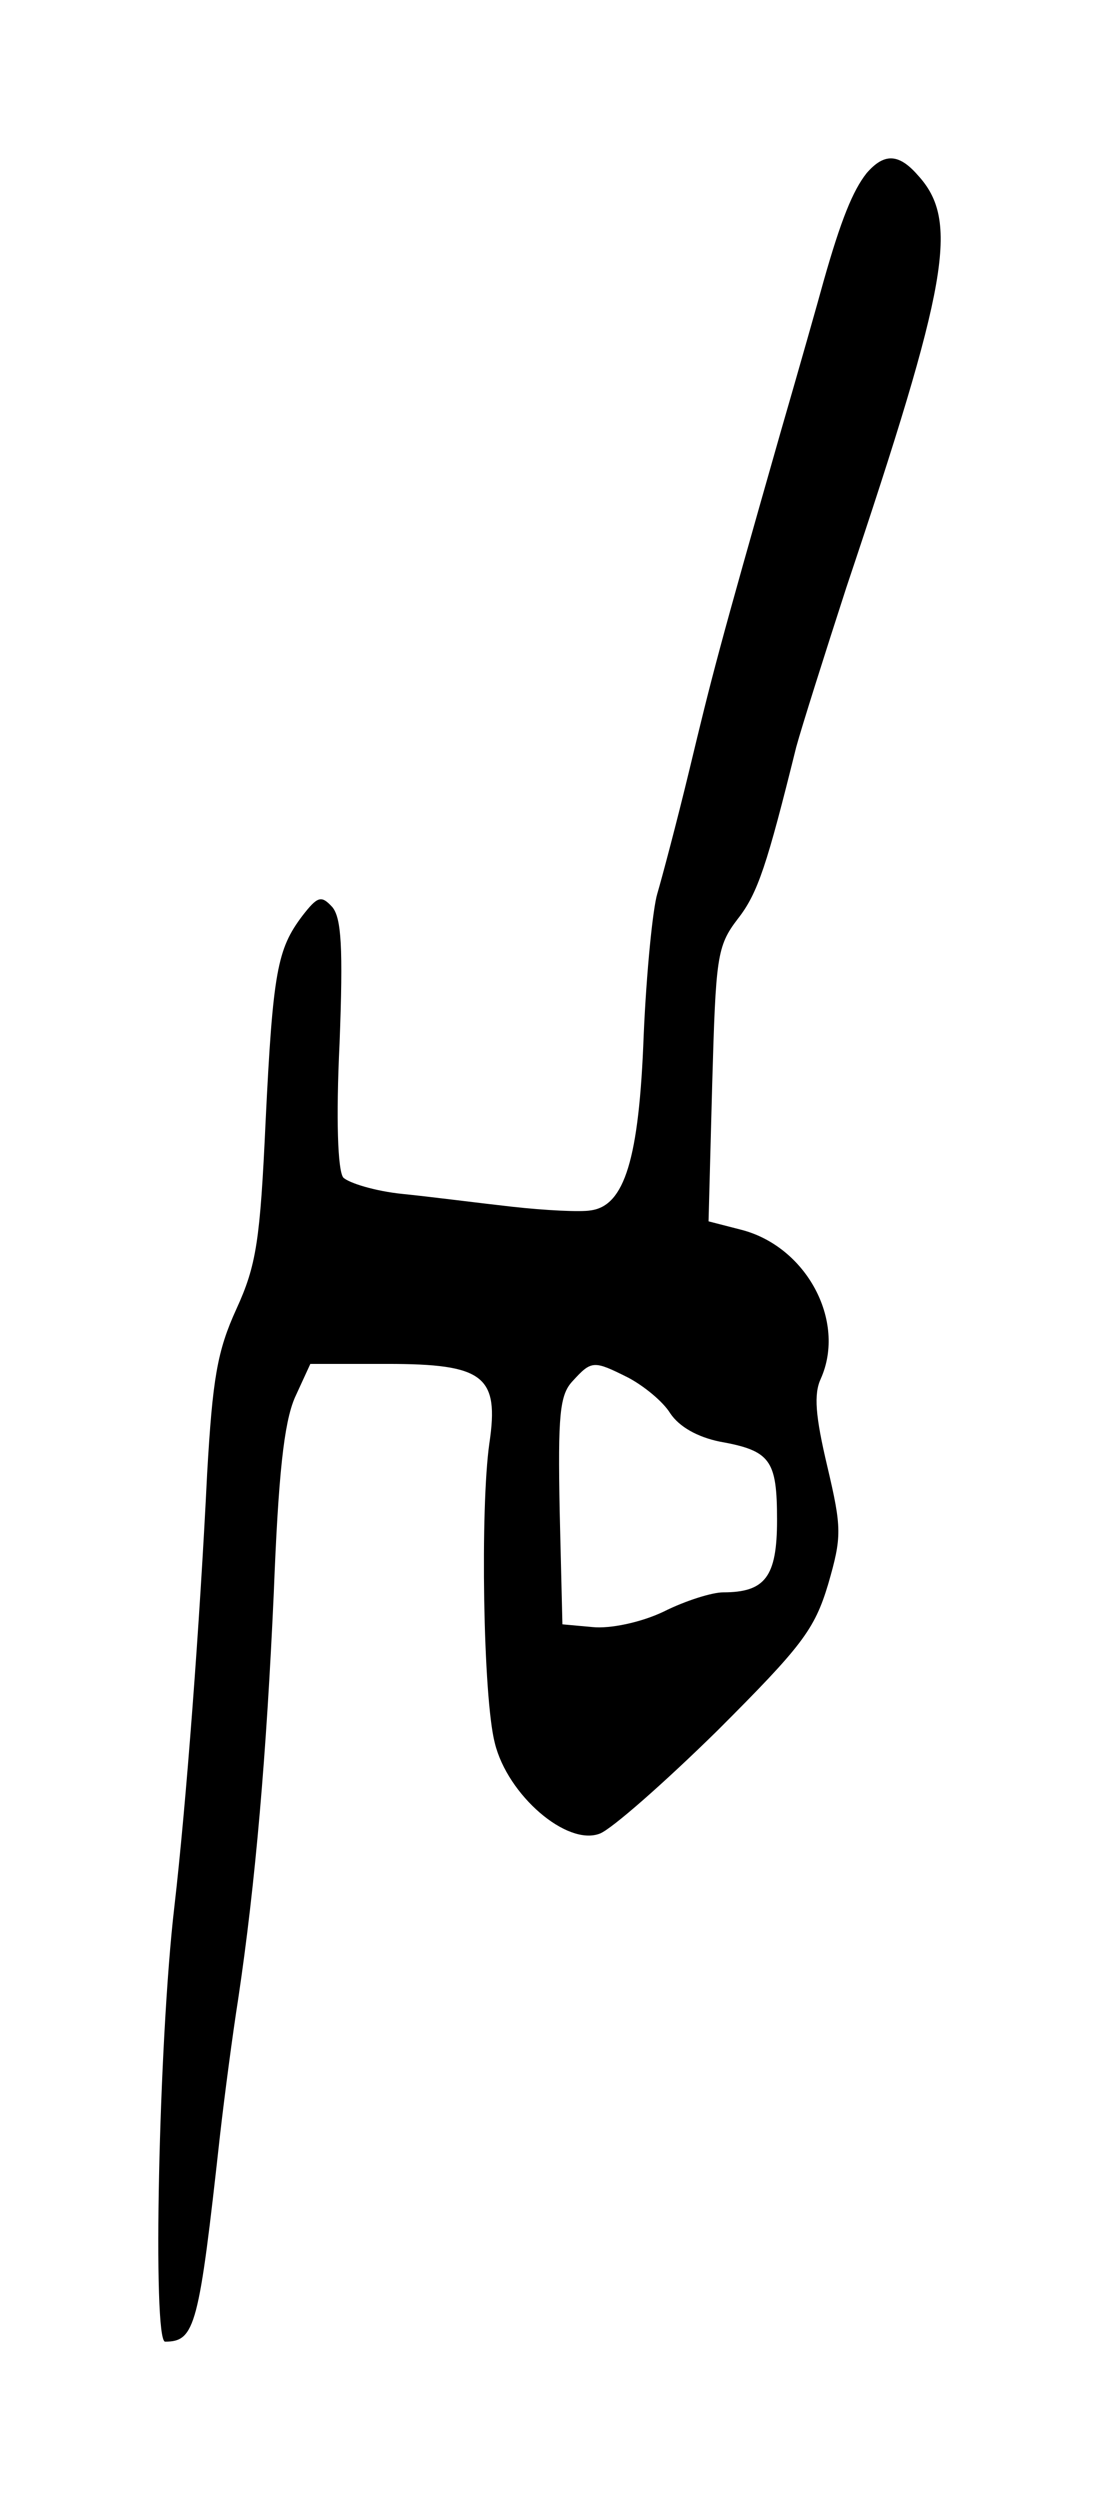 <?xml version="1.0" standalone="no"?>
<!DOCTYPE svg PUBLIC "-//W3C//DTD SVG 20010904//EN"
 "http://www.w3.org/TR/2001/REC-SVG-20010904/DTD/svg10.dtd">
<svg version="1.0" xmlns="http://www.w3.org/2000/svg"
 width="721.99pt" height="1641.55pt" viewBox="59.52 160.45 721.99 1641.55"
 preserveAspectRatio="xMidYMid meet">
<g transform="translate(0,1896) scale(0.6,-0.6)"
fill="#000000" stroke="none">
<path d="M1048 2703 c-15 -19 -28 -51 -47 -118 -6 -22 -27 -96 -47 -165 -69
-242 -75 -266 -100 -370 -14 -58 -30 -118 -35 -135 -5 -16 -12 -86 -15 -155
-5 -136 -21 -187 -58 -192 -11 -2 -50 0 -86 4 -36 4 -90 11 -120 14 -30 3 -59
12 -65 18 -6 8 -8 64 -4 147 4 105 2 137 -8 149 -12 13 -16 12 -33 -10 -27
-36 -32 -60 -40 -225 -6 -130 -10 -157 -32 -205 -21 -46 -26 -76 -32 -180 -8
-164 -23 -363 -36 -475 -17 -146 -24 -475 -10 -475 33 0 37 17 60 225 5 44 14
112 20 150 19 127 31 268 39 445 5 128 11 185 23 213 l17 37 84 0 c106 0 123
-13 112 -87 -10 -70 -7 -278 6 -328 14 -57 79 -113 115 -99 13 5 71 56 129
113 92 92 106 110 121 160 15 52 15 61 -1 129 -13 55 -15 79 -7 96 28 63 -16
145 -88 163 l-35 9 4 150 c4 139 5 151 28 181 22 28 32 59 64 188 6 22 31 101
55 175 112 334 124 401 78 451 -21 24 -37 24 -56 2z m-261 -1318 c17 -9 38
-26 46 -39 10 -15 30 -26 54 -31 56 -10 63 -20 63 -86 0 -62 -13 -79 -59 -79
-12 0 -41 -9 -65 -21 -25 -12 -59 -19 -78 -17 l-33 3 -3 124 c-2 105 0 127 14
142 21 23 23 23 61 4z"/>
</g>
</svg>
